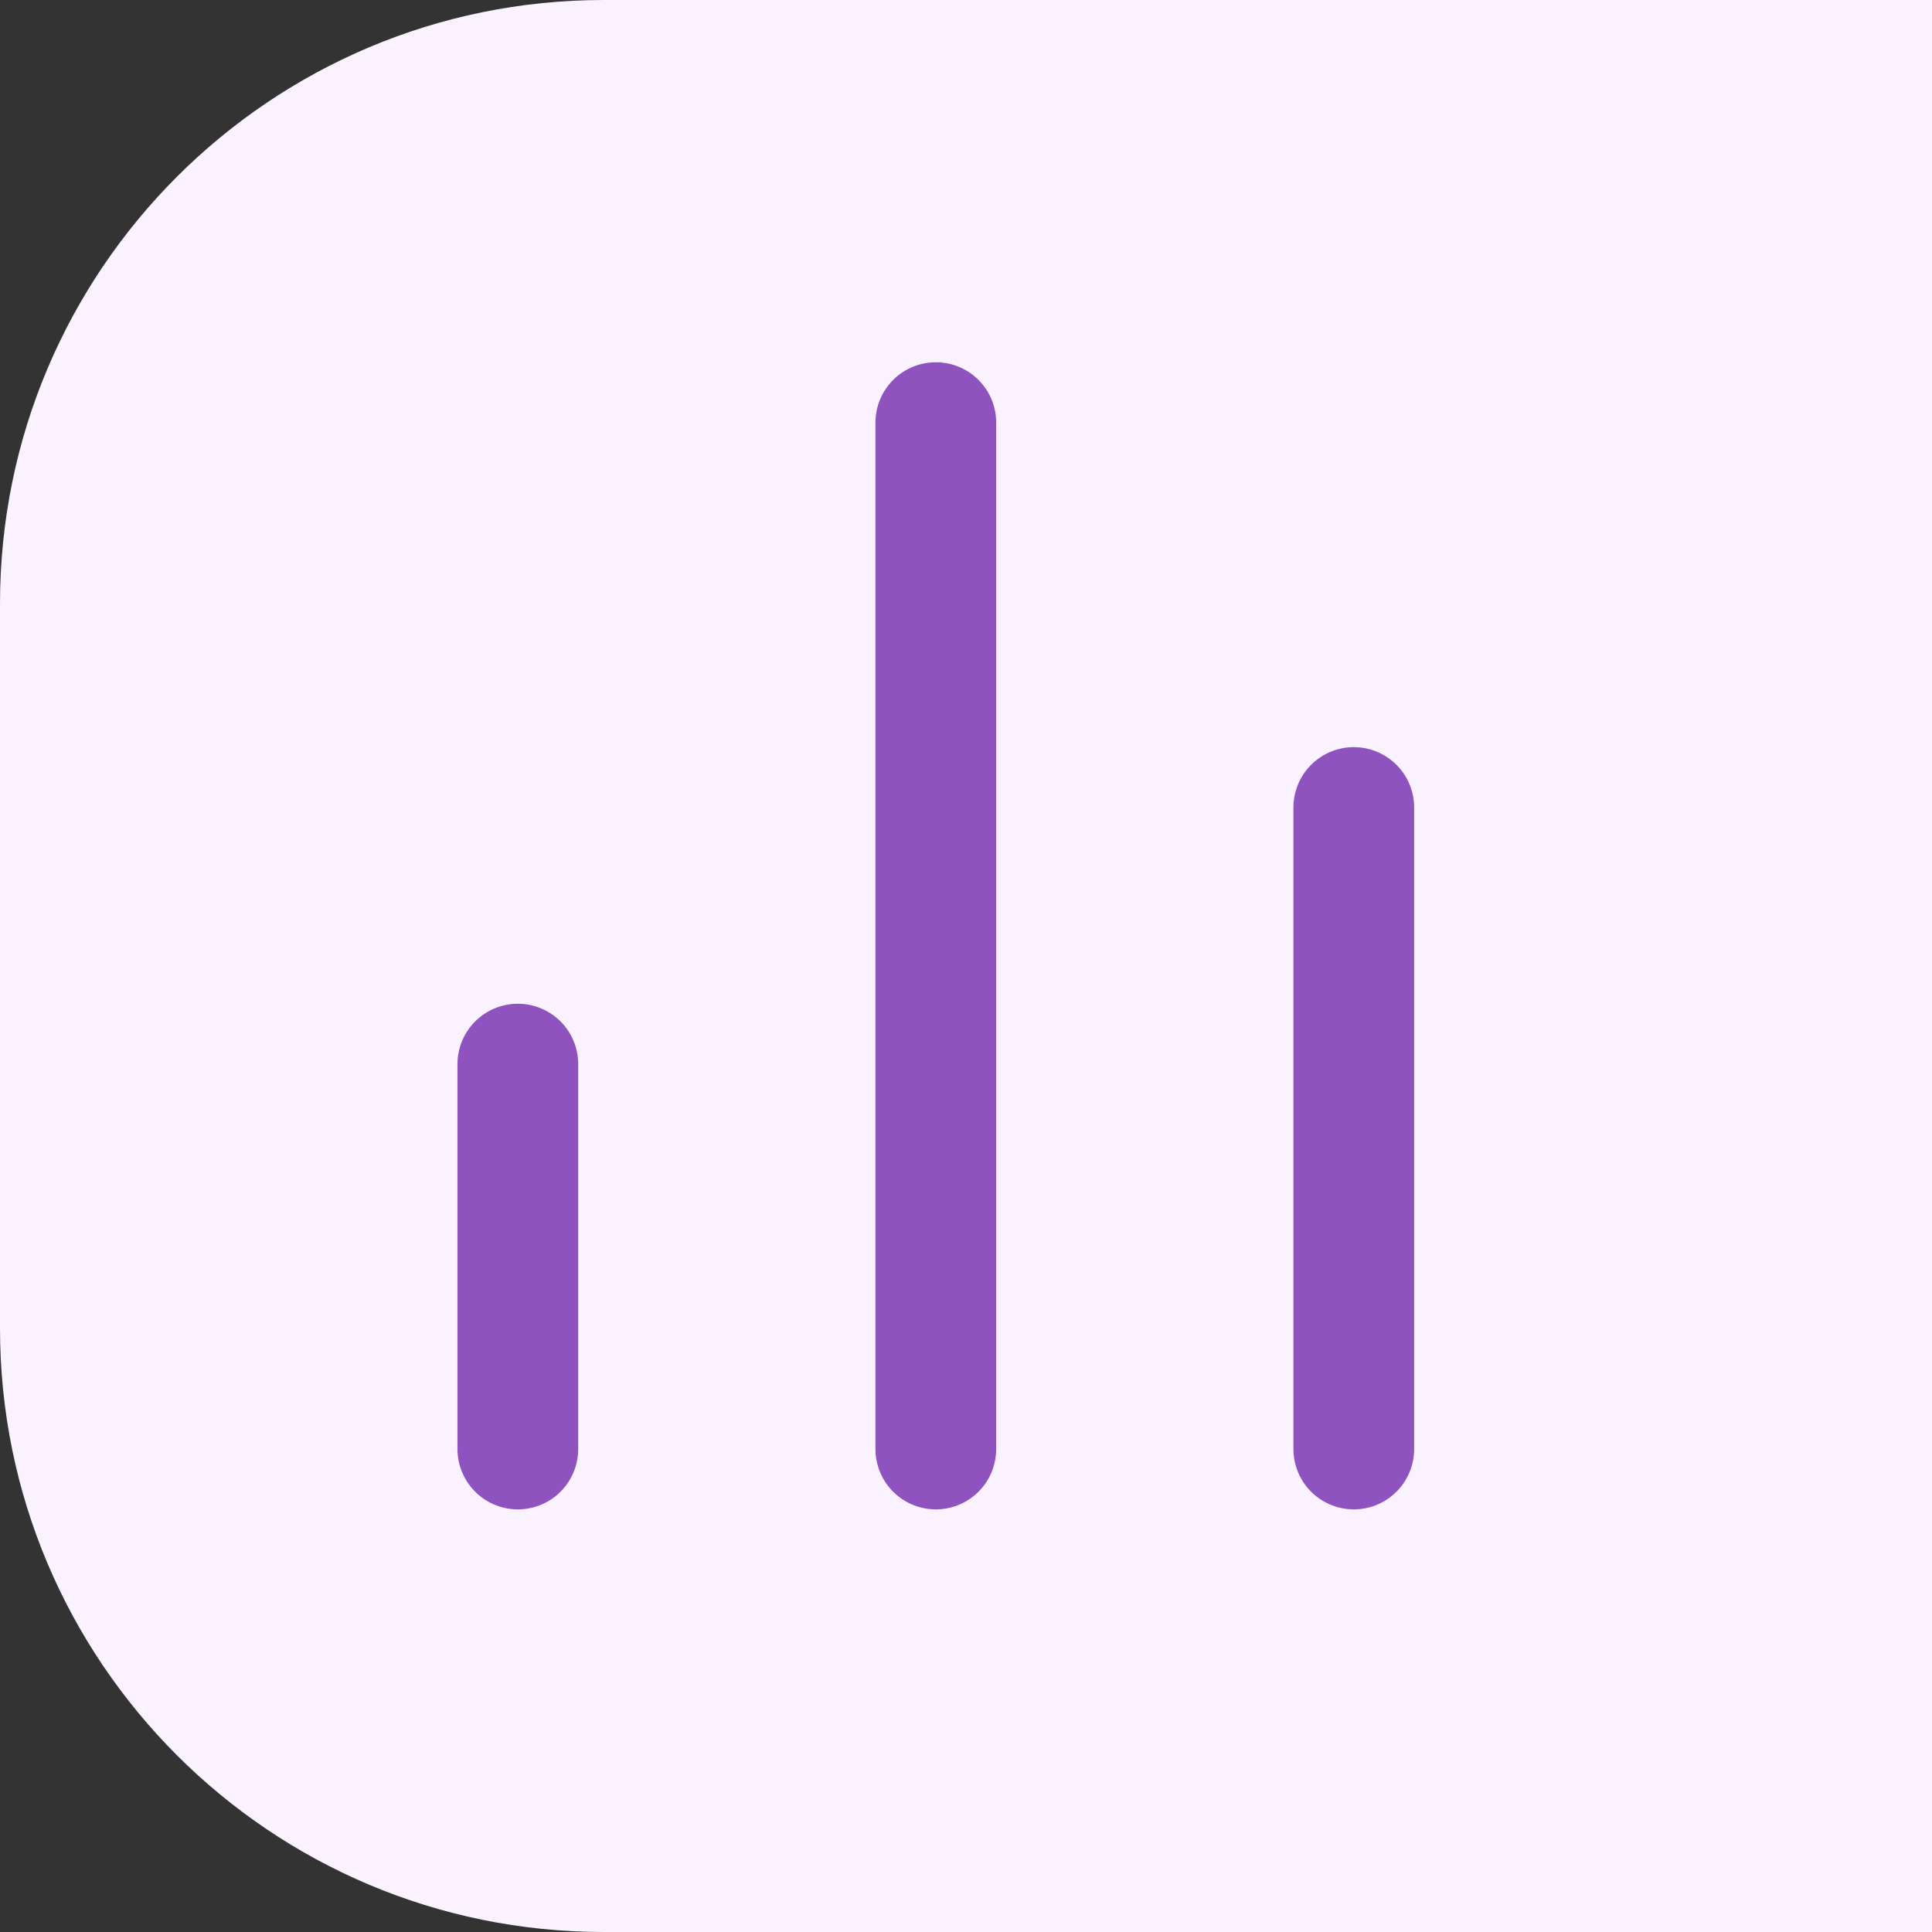 <svg xmlns="http://www.w3.org/2000/svg" width="32" height="32" viewBox="0 0 32 32" fill="none">
  <rect x="0" y="0" width="32" height="32" fill="#333333" stroke="none"/>
  <path d="M0 10C0 4.477 4.477 0 10 0H32V32H10C4.477 32 0 27.523 0 22V10Z" fill="#FAF3FF"/>
  <path fill-rule="evenodd" clip-rule="evenodd" d="M22.423 24V13.375V24Z" fill="#FAF3FF"/>
  <path d="M22.423 24V13.375" stroke="#8F53C0" stroke-width="2" stroke-linecap="round" stroke-linejoin="round"/>
  <path fill-rule="evenodd" clip-rule="evenodd" d="M15.5 24V7V24Z" fill="#FAF3FF"/>
  <path d="M15.5 24V7" stroke="#8F53C0" stroke-width="2" stroke-linecap="round" stroke-linejoin="round"/>
  <path fill-rule="evenodd" clip-rule="evenodd" d="M8.577 24V17.625V24Z" fill="#FAF3FF"/>
  <path d="M8.577 24V17.625" stroke="#8F53C0" stroke-width="2" stroke-linecap="round" stroke-linejoin="round"/>
</svg>